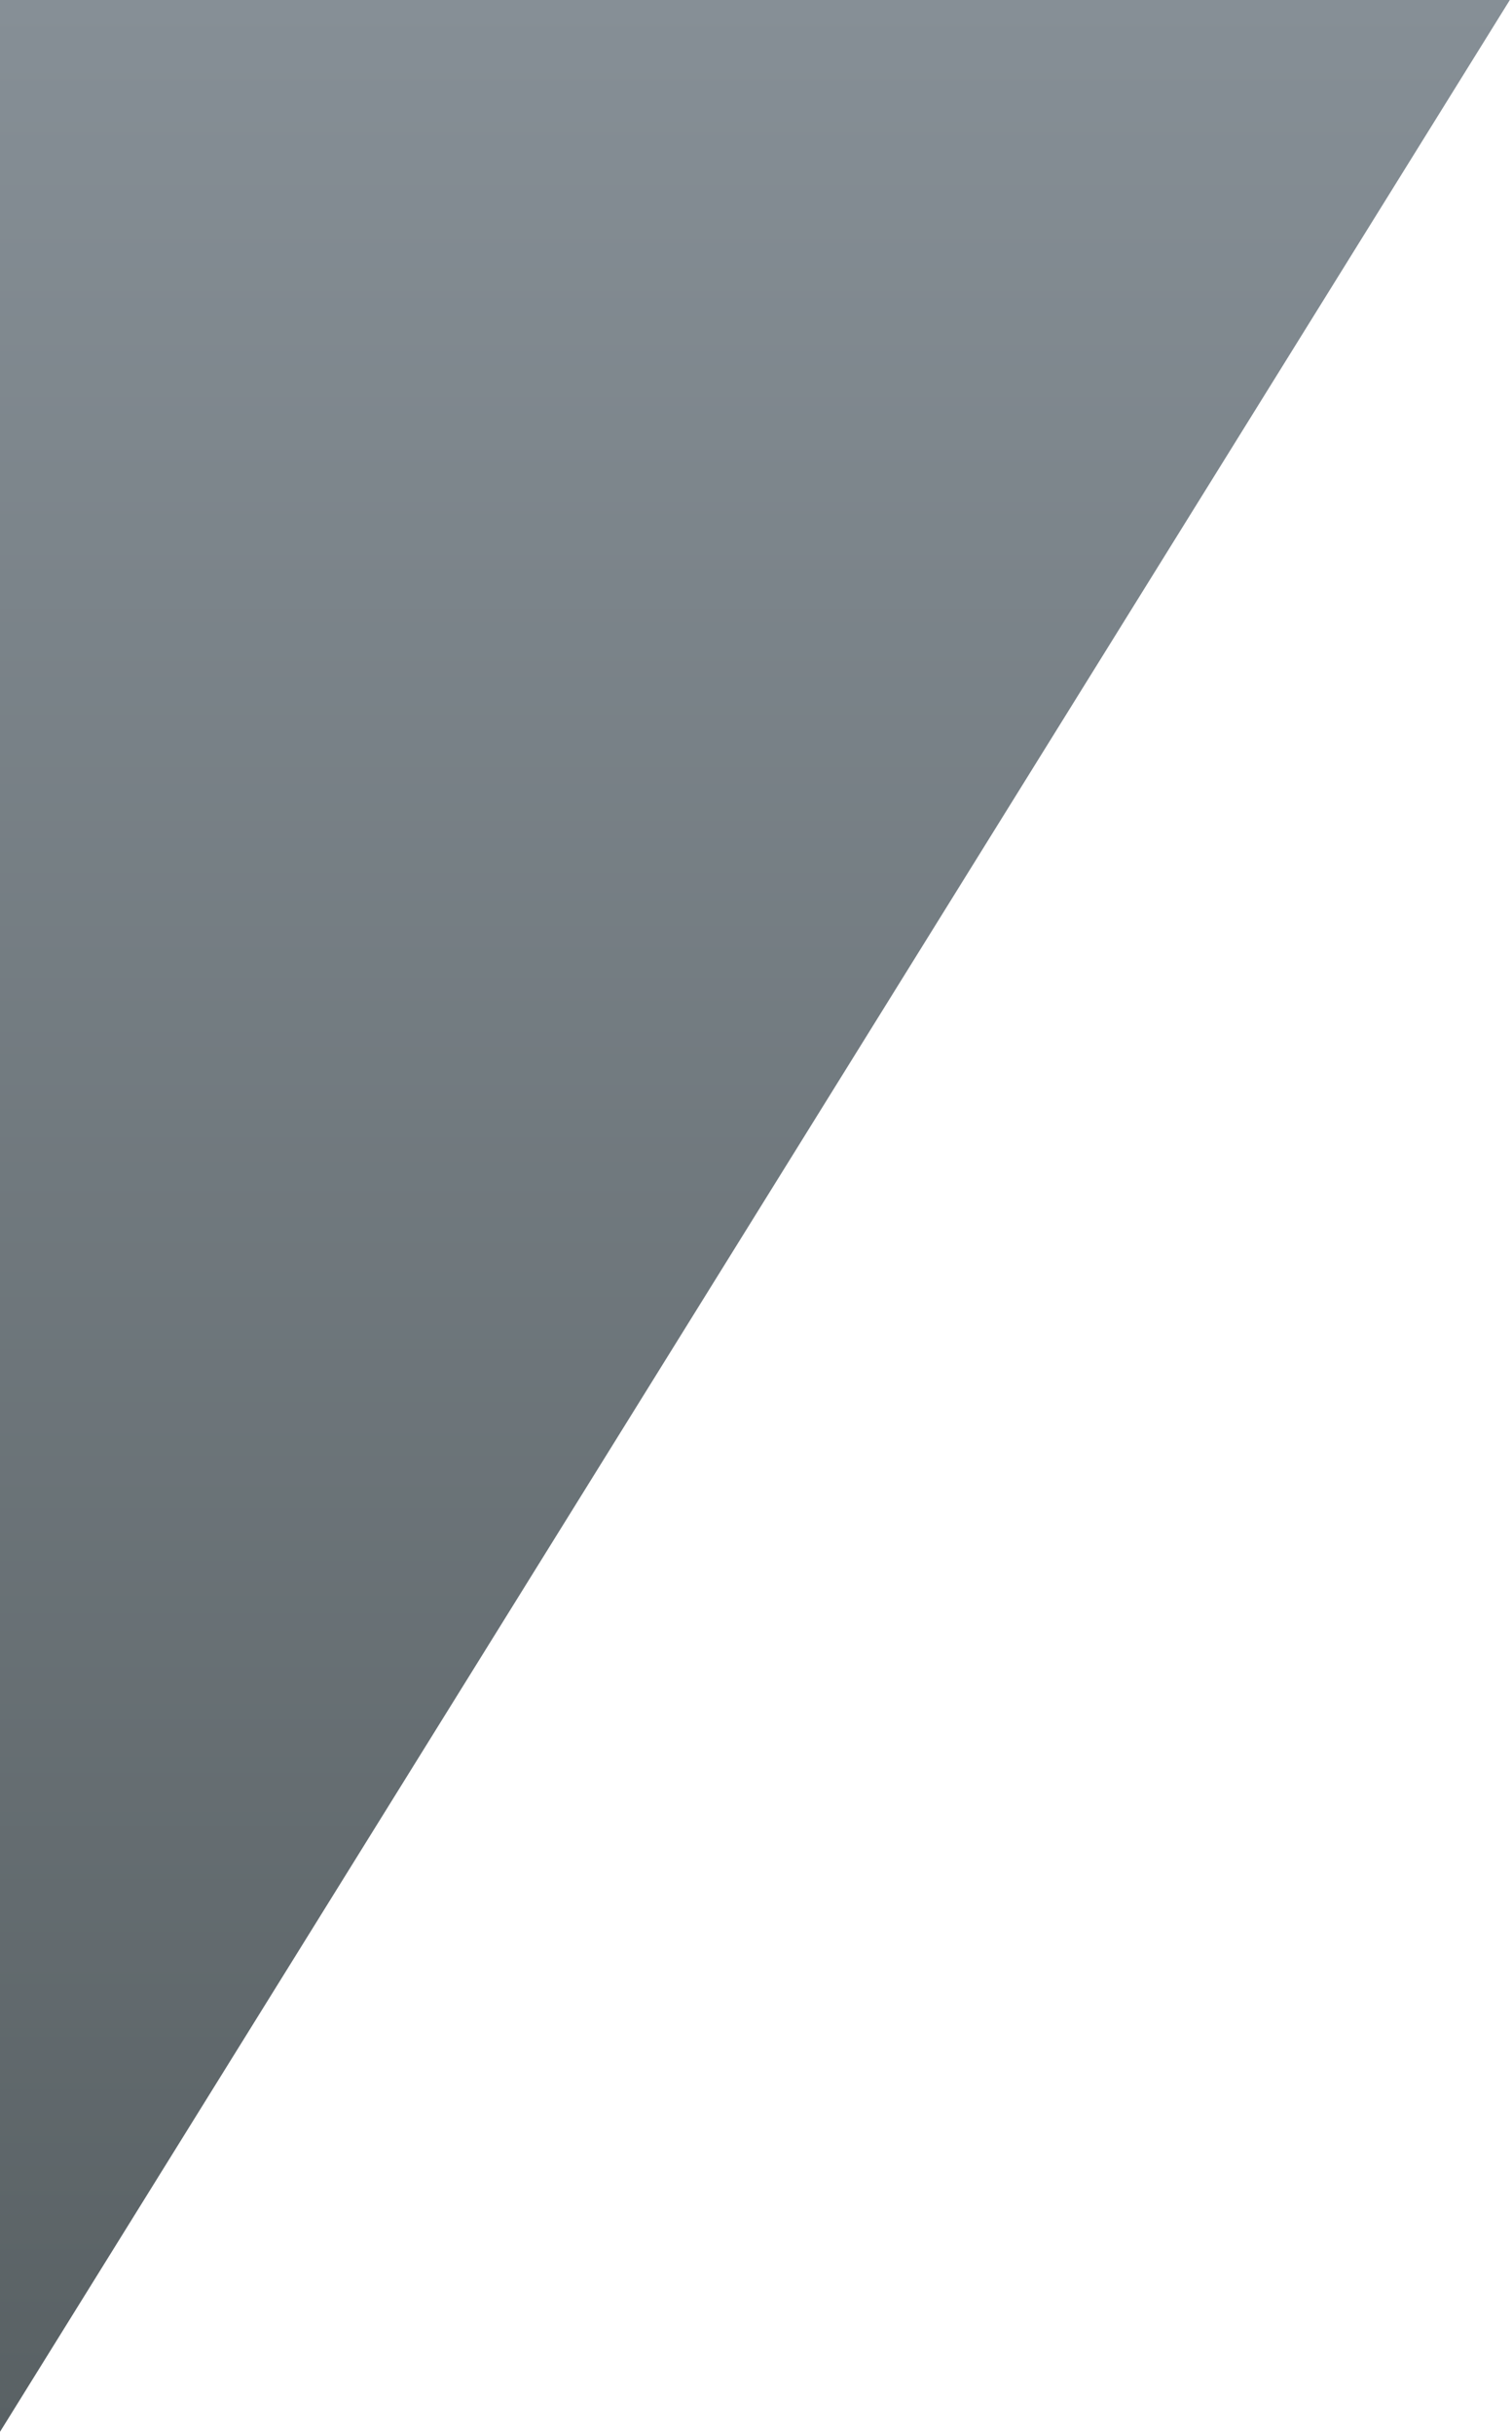<svg width="348" height="560" viewBox="0 0 348 560" fill="none" xmlns="http://www.w3.org/2000/svg">
<path d="M0 0H347.5L0 559.5V0Z" fill="url(#paint0_linear_114_3)"/>
<defs>
<linearGradient id="paint0_linear_114_3" x1="-203.811" y1="-3.33955e-06" x2="-203.811" y2="560" gradientUnits="userSpaceOnUse">
<stop stop-color="#868F96"/>
<stop offset="1" stop-color="#596164"/>
</linearGradient>
</defs>
</svg>
